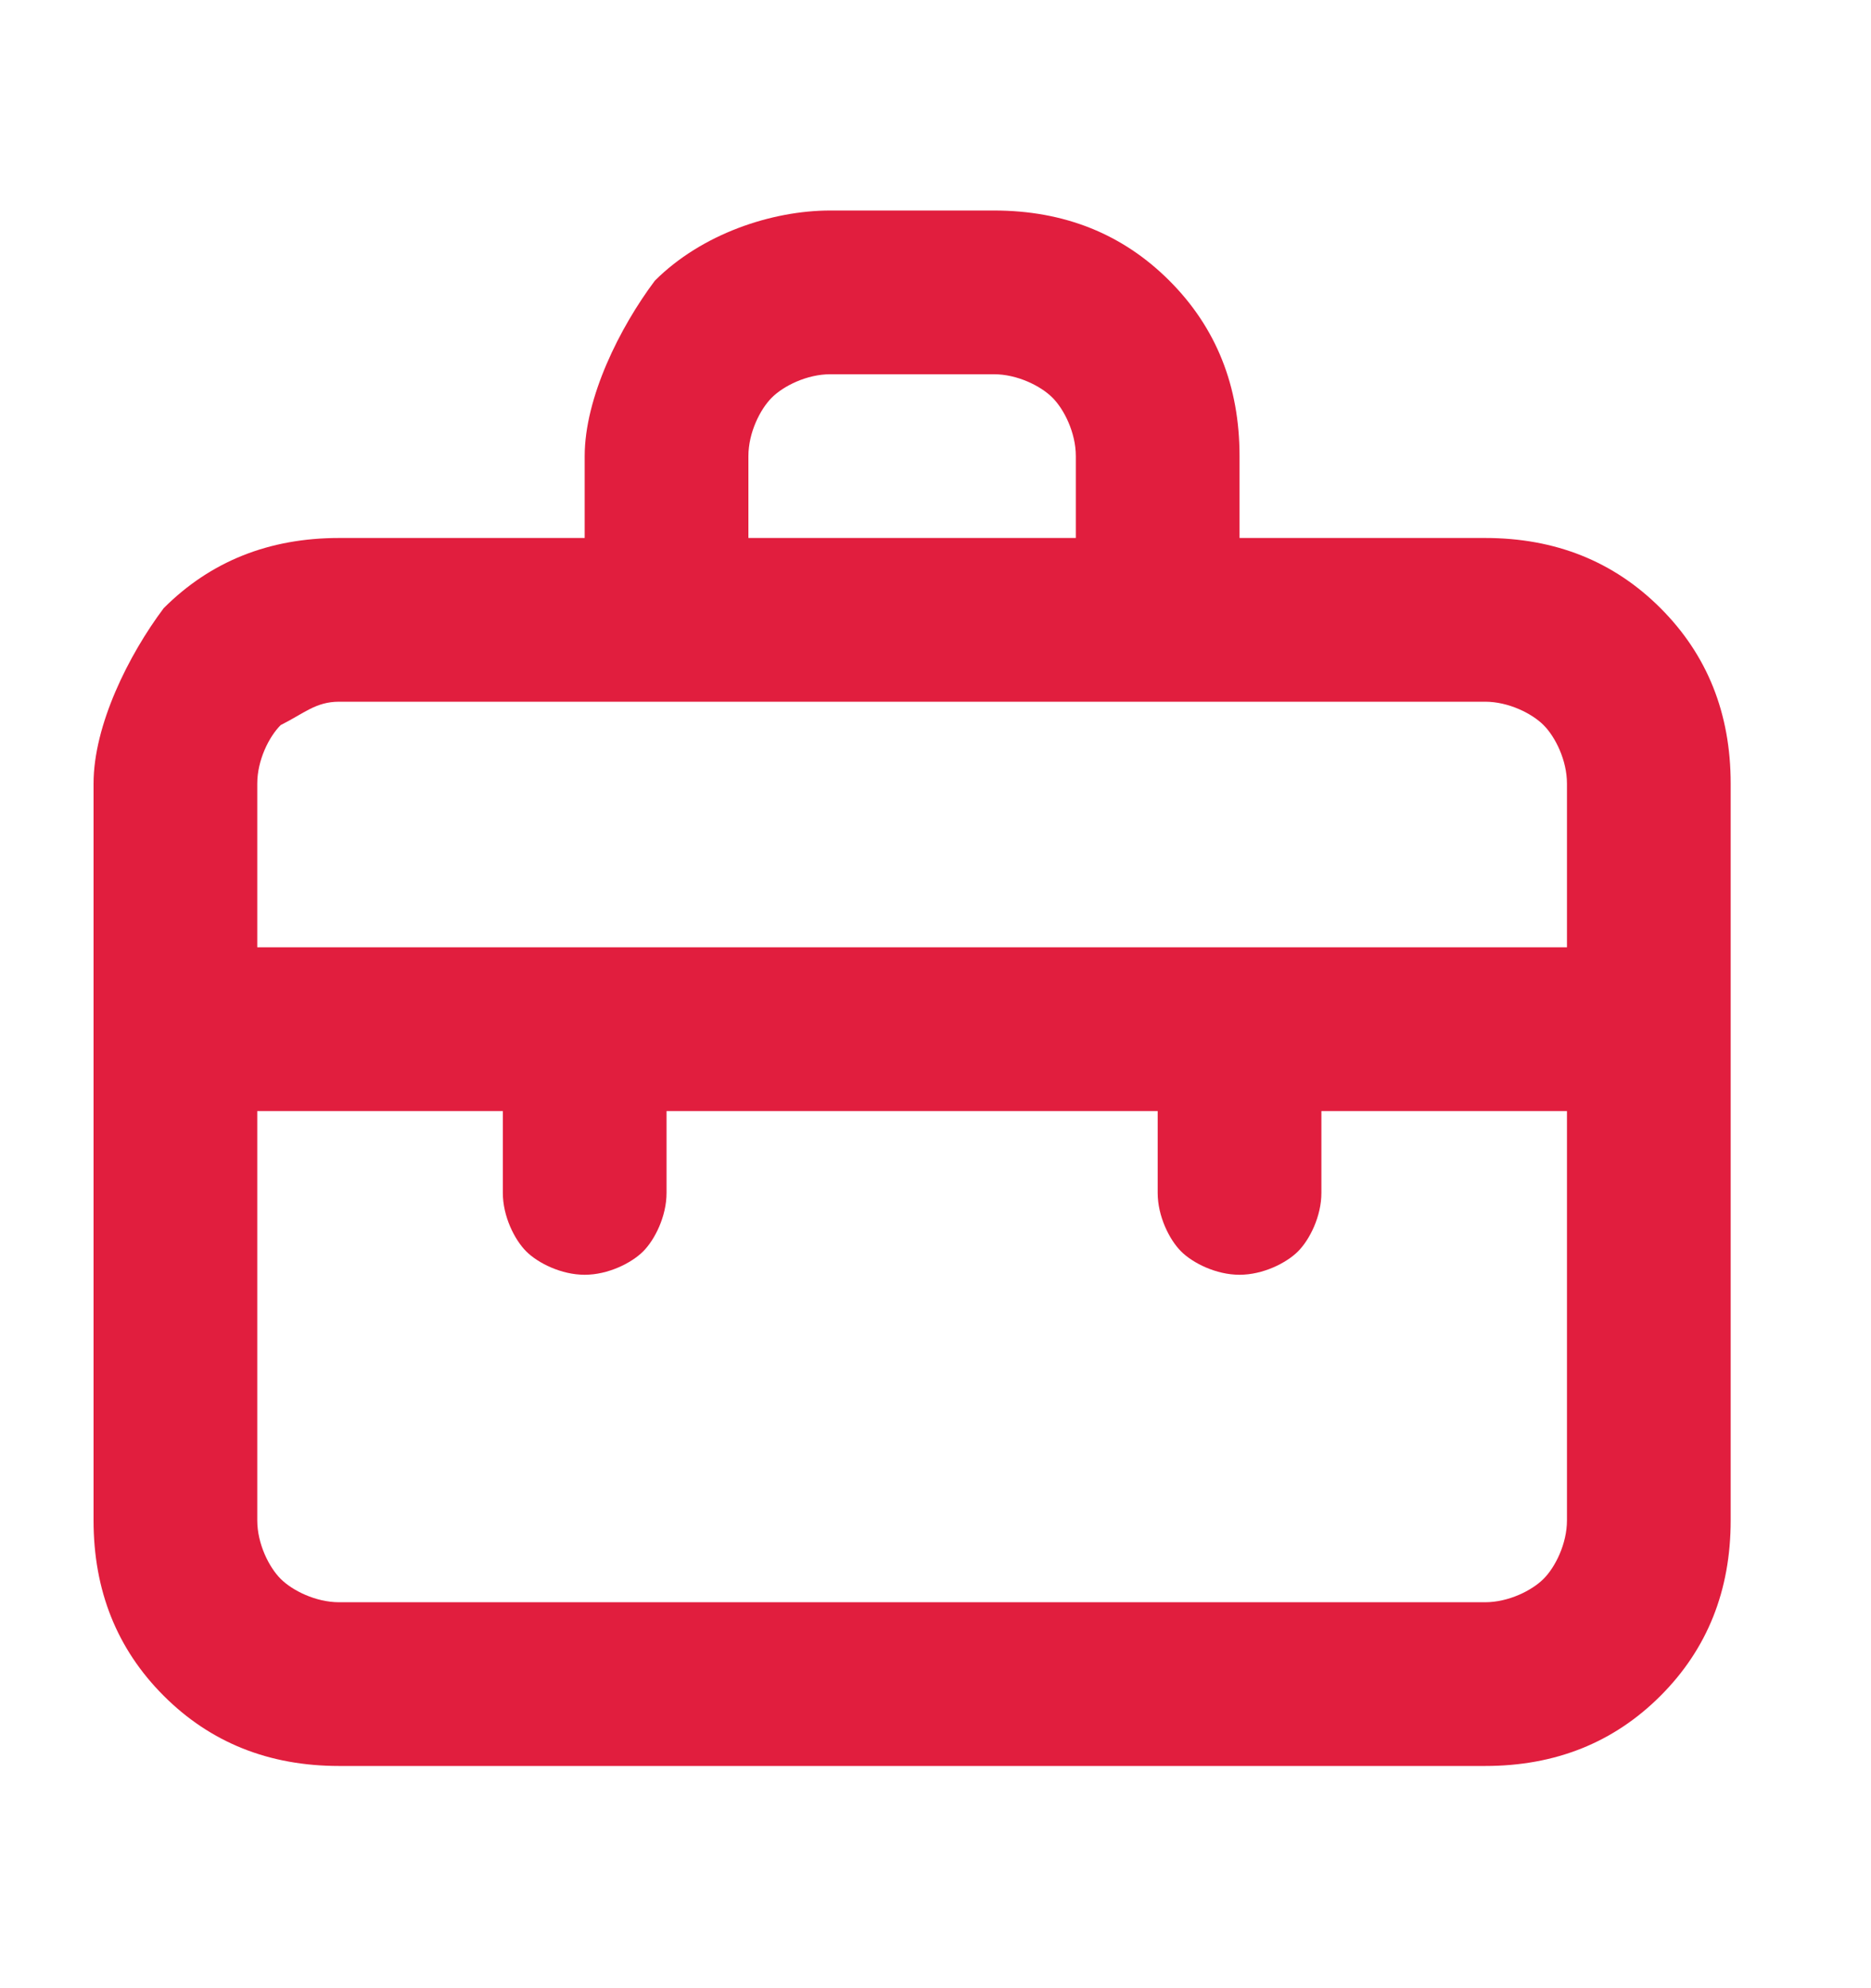 <?xml version="1.0" encoding="utf-8"?>
<!-- Generator: Adobe Illustrator 24.0.3, SVG Export Plug-In . SVG Version: 6.00 Build 0)  -->
<svg version="1.1" xmlns="http://www.w3.org/2000/svg" xmlns:xlink="http://www.w3.org/1999/xlink" x="0px" y="0px"
	 viewBox="0 0 16 17" style="enable-background:new 0 0 16 17;" xml:space="preserve">
<style type="text/css">
	.st0{display:none;}
	.st1{display:inline;fill:none;stroke:#E11E3E;stroke-width:1.5;stroke-linecap:round;stroke-linejoin:round;}
	.st2{fill:#E11E3E;}
</style>
<g id="Layer_1" class="st0">
	<path class="st1" d="M6.3,15.5h3.1 M13.3,15.5V3c0-0.4-0.2-0.8-0.5-1.1c-0.3-0.3-0.7-0.5-1.1-0.5H3.9c-0.4,0-0.8,0.2-1.1,0.5
		C2.6,2.2,2.4,2.6,2.4,3v12.4H13.3z M13.3,15.5h1.6H13.3z M13.3,15.5H9.4H13.3z M2.4,15.5H0.8H2.4z M2.4,15.5h3.9H2.4z M5.5,4.6h0.8
		H5.5z M5.5,7.7h0.8H5.5z M9.4,4.6h0.8H9.4z M9.4,7.7h0.8H9.4z M6.3,15.5v-3.9c0-0.2,0.1-0.4,0.2-0.5c0.1-0.1,0.3-0.2,0.5-0.2h1.6
		c0.2,0,0.4,0.1,0.5,0.2c0.1,0.1,0.2,0.3,0.2,0.5v3.9H6.3z"/>
</g>
<g id="Layer_2">
	<path class="st2" d="M12.7,4.6h-2.1V3.9c0-0.6-0.2-1.1-0.6-1.5C9.6,2,9.1,1.8,8.5,1.8H7.1C6.6,1.8,6,2,5.6,2.4C5.3,2.8,5,3.4,5,3.9
		v0.7H2.9c-0.6,0-1.1,0.2-1.5,0.6C1.1,5.6,0.8,6.2,0.8,6.7V13c0,0.6,0.2,1.1,0.6,1.5c0.4,0.4,0.9,0.6,1.5,0.6h9.8
		c0.6,0,1.1-0.2,1.5-0.6c0.4-0.4,0.6-0.9,0.6-1.5V6.7c0-0.6-0.2-1.1-0.6-1.5C13.8,4.8,13.3,4.6,12.7,4.6z M6.4,3.9
		c0-0.2,0.1-0.4,0.2-0.5c0.1-0.1,0.3-0.2,0.5-0.2h1.4c0.2,0,0.4,0.1,0.5,0.2c0.1,0.1,0.2,0.3,0.2,0.5v0.7H6.4V3.9z M13.4,13
		c0,0.2-0.1,0.4-0.2,0.5c-0.1,0.1-0.3,0.2-0.5,0.2H2.9c-0.2,0-0.4-0.1-0.5-0.2c-0.1-0.1-0.2-0.3-0.2-0.5V9.5h2.1v0.7
		c0,0.2,0.1,0.4,0.2,0.5c0.1,0.1,0.3,0.2,0.5,0.2c0.2,0,0.4-0.1,0.5-0.2c0.1-0.1,0.2-0.3,0.2-0.5V9.5h4.2v0.7c0,0.2,0.1,0.4,0.2,0.5
		s0.3,0.2,0.5,0.2c0.2,0,0.4-0.1,0.5-0.2s0.2-0.3,0.2-0.5V9.5h2.1V13z M13.4,8.1H2.2V6.7c0-0.2,0.1-0.4,0.2-0.5C2.6,6.1,2.7,6,2.9,6
		h9.8c0.2,0,0.4,0.1,0.5,0.2c0.1,0.1,0.2,0.3,0.2,0.5V8.1z"/>
</g>
</svg>
